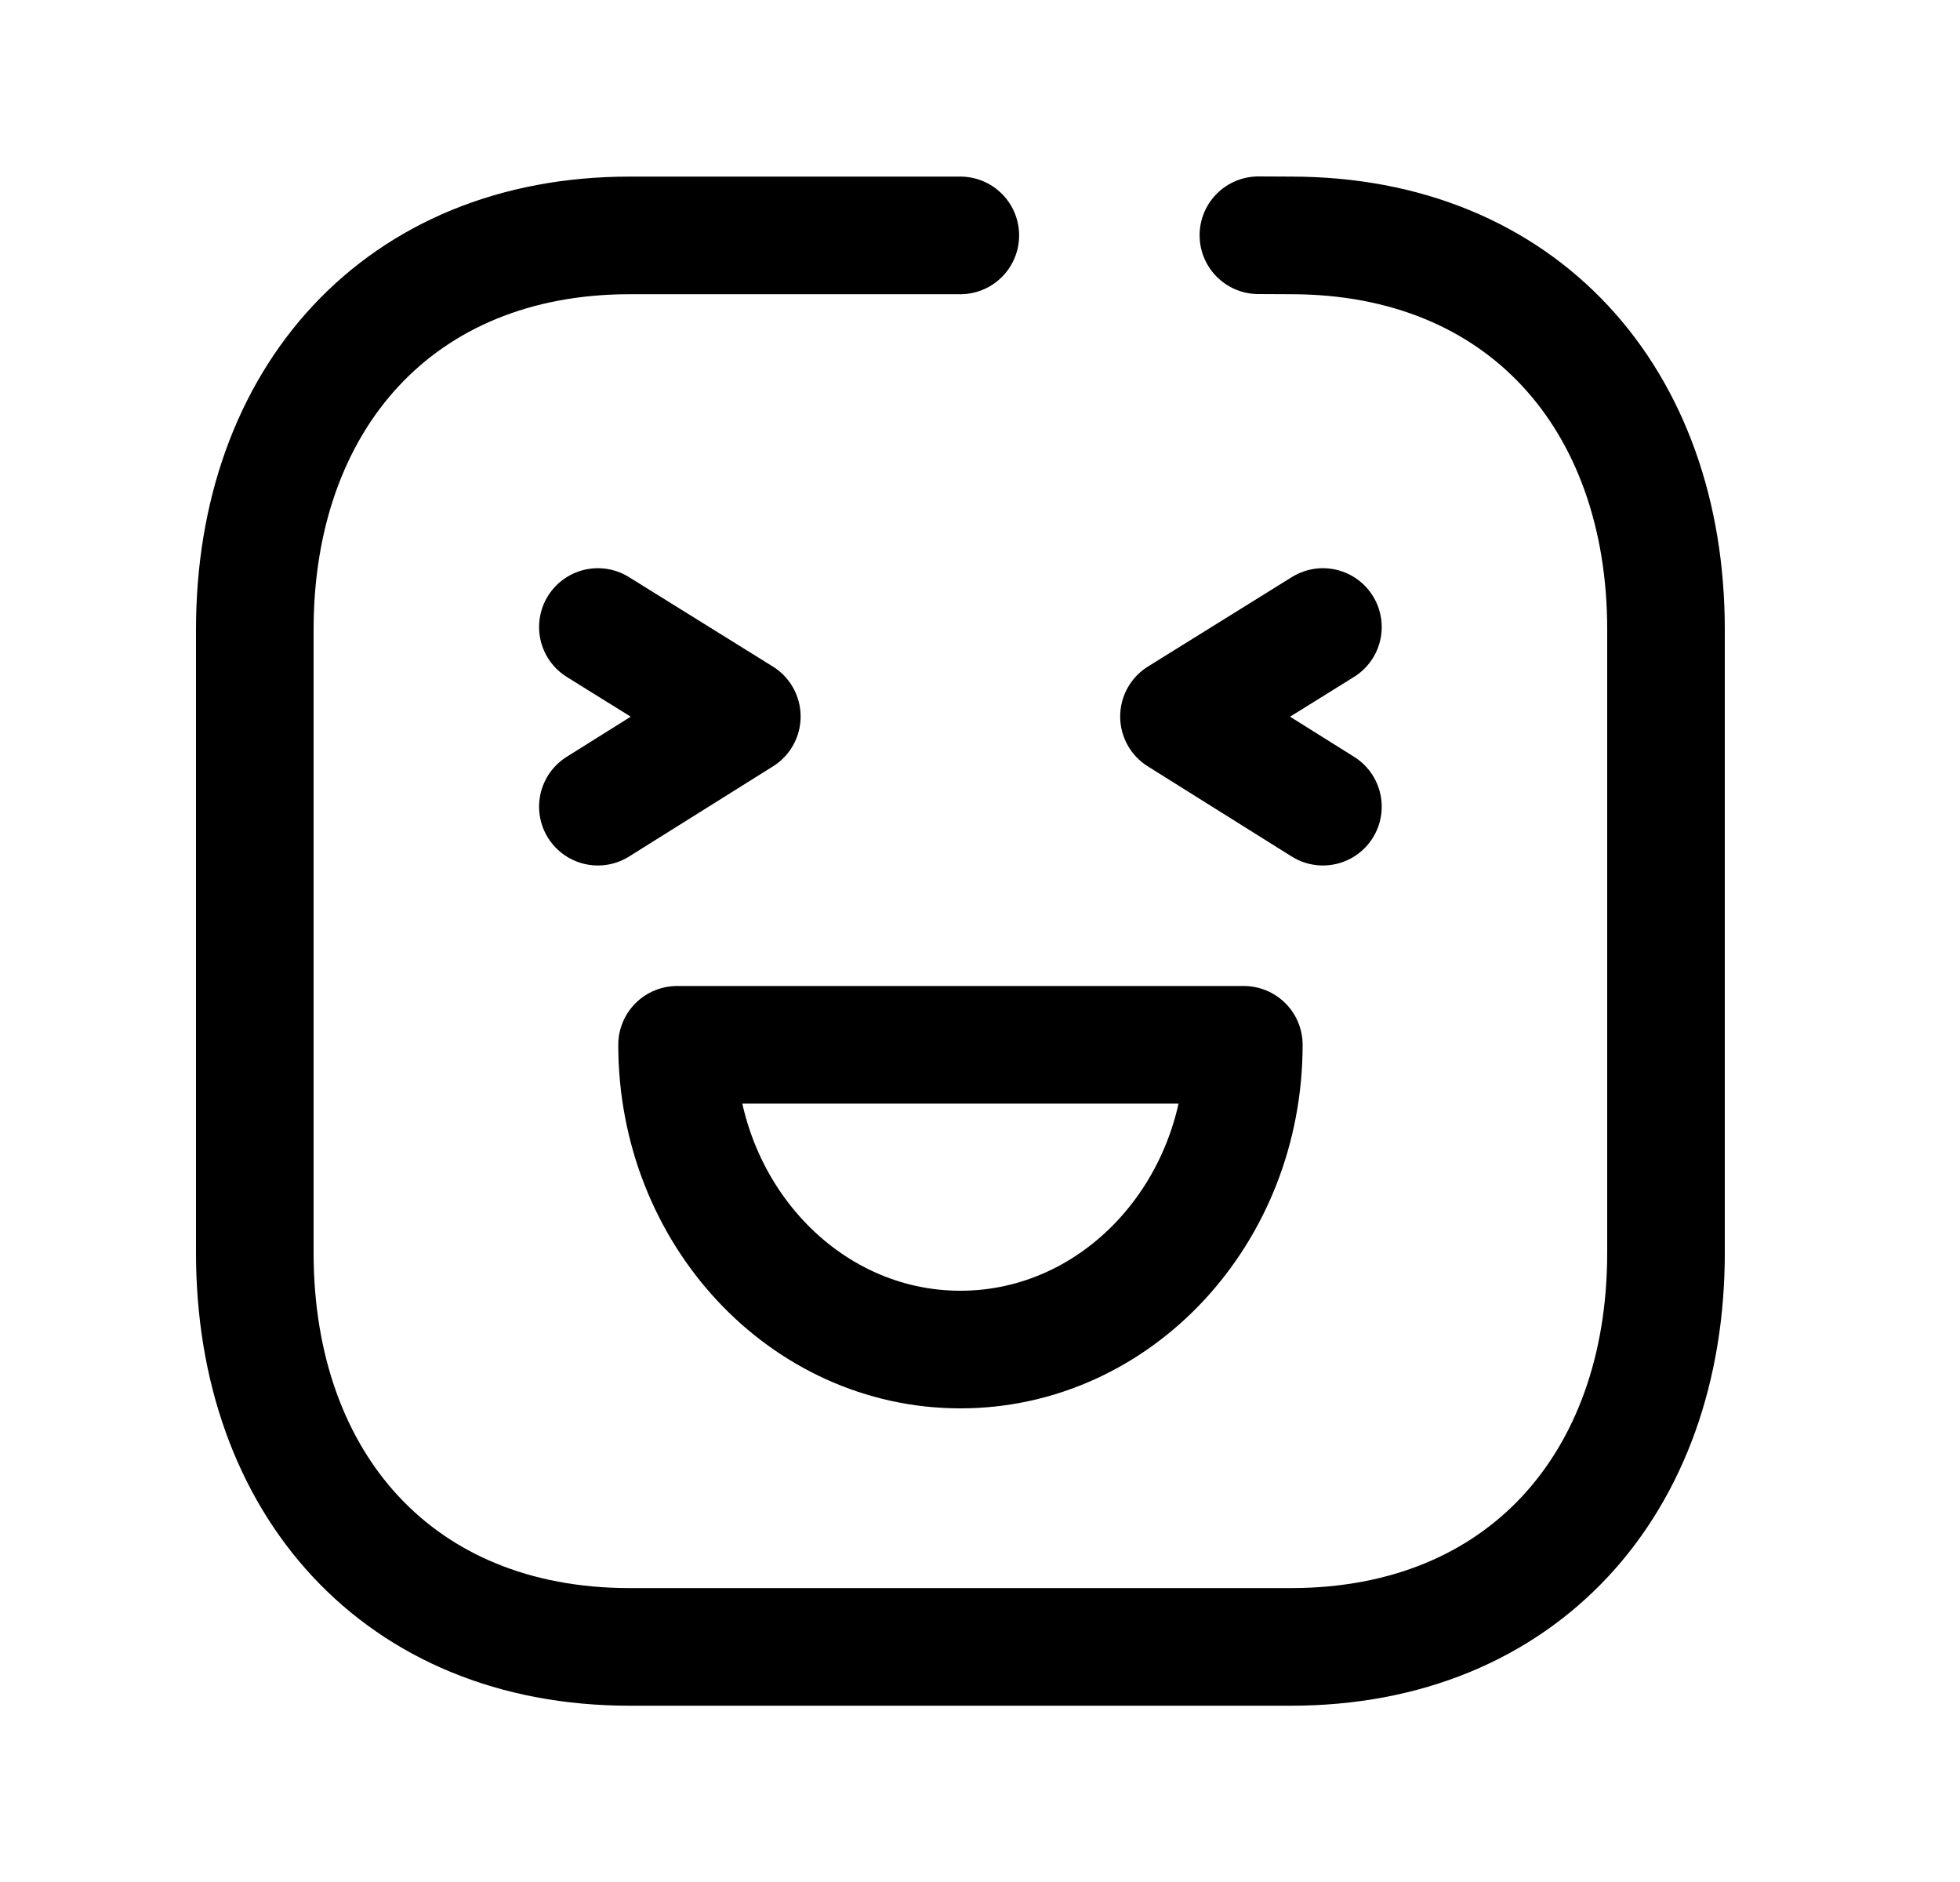 <svg width="25" height="24" viewBox="0 0 25 24" fill="none" xmlns="http://www.w3.org/2000/svg">
<path d="M7.626 7.996L9.462 9.137L7.626 10.287" stroke="black" stroke-width="1.5" stroke-linecap="round" stroke-linejoin="round"/>
<path d="M16.874 7.996L15.038 9.137L16.874 10.287" stroke="black" stroke-width="1.5" stroke-linecap="round" stroke-linejoin="round"/>
<path fill-rule="evenodd" clip-rule="evenodd" d="M15.865 13.324C15.865 15.471 14.247 17.21 12.25 17.21C10.254 17.21 8.636 15.471 8.636 13.324H15.865Z" stroke="black" stroke-width="1.5" stroke-linecap="round" stroke-linejoin="round"/>
<path d="M12.249 3.002H8.032C5.093 3.002 3.25 5.083 3.25 8.028V15.976C3.25 18.921 5.084 21.002 8.032 21.002H16.466C19.415 21.002 21.25 18.921 21.25 15.976V8.028C21.25 5.083 19.415 3.002 16.467 3.002L16.051 3" stroke="black" stroke-width="1.5" stroke-linecap="round" stroke-linejoin="round"/>
</svg>